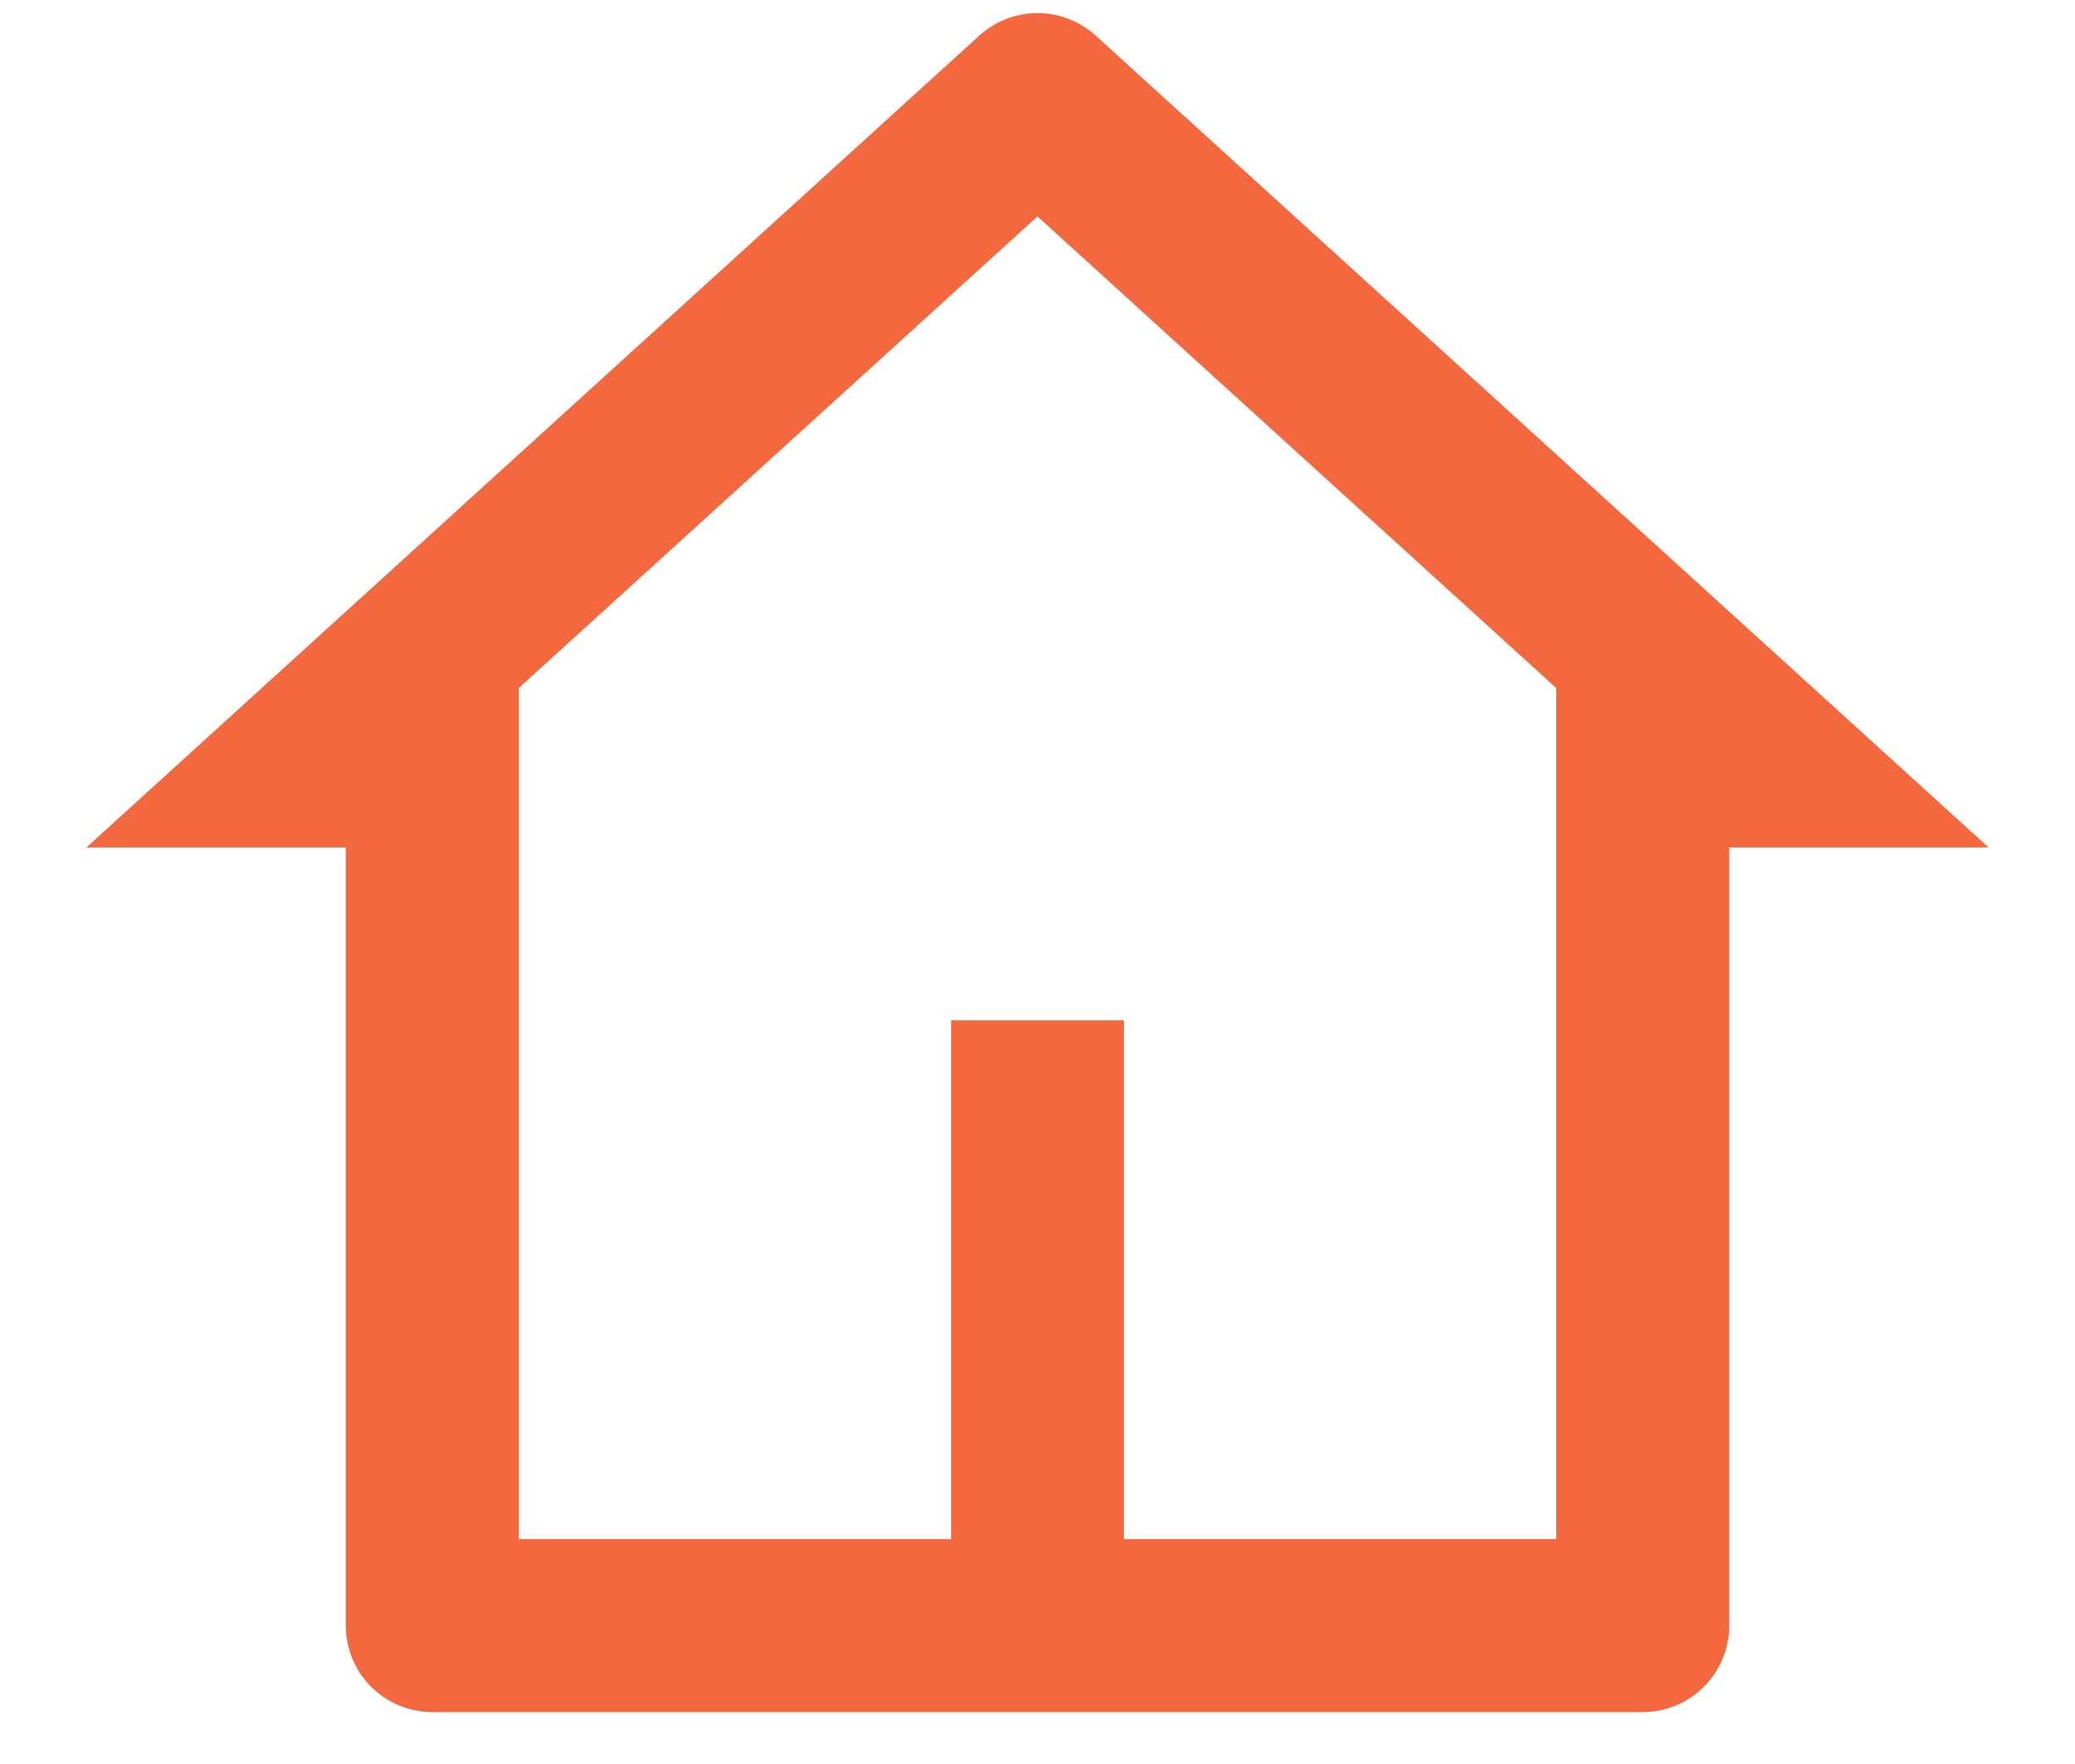 
<svg width="20" height="17" viewBox="0 0 20 17" fill="none" xmlns="http://www.w3.org/2000/svg">
<path d="M15.833 16.5H4.167C3.946 16.5 3.734 16.412 3.577 16.256C3.421 16.1 3.333 15.888 3.333 15.667V8.167H0.833L9.439 0.343C9.593 0.204 9.793 0.126 10 0.126C10.207 0.126 10.407 0.204 10.561 0.343L19.167 8.167H16.667V15.667C16.667 15.888 16.579 16.1 16.423 16.256C16.266 16.412 16.054 16.5 15.833 16.5ZM10.833 14.833H15V6.631L10 2.086L5 6.631V14.833H9.167V9.833H10.833V14.833Z" fill="#F4683F"/>
</svg>
